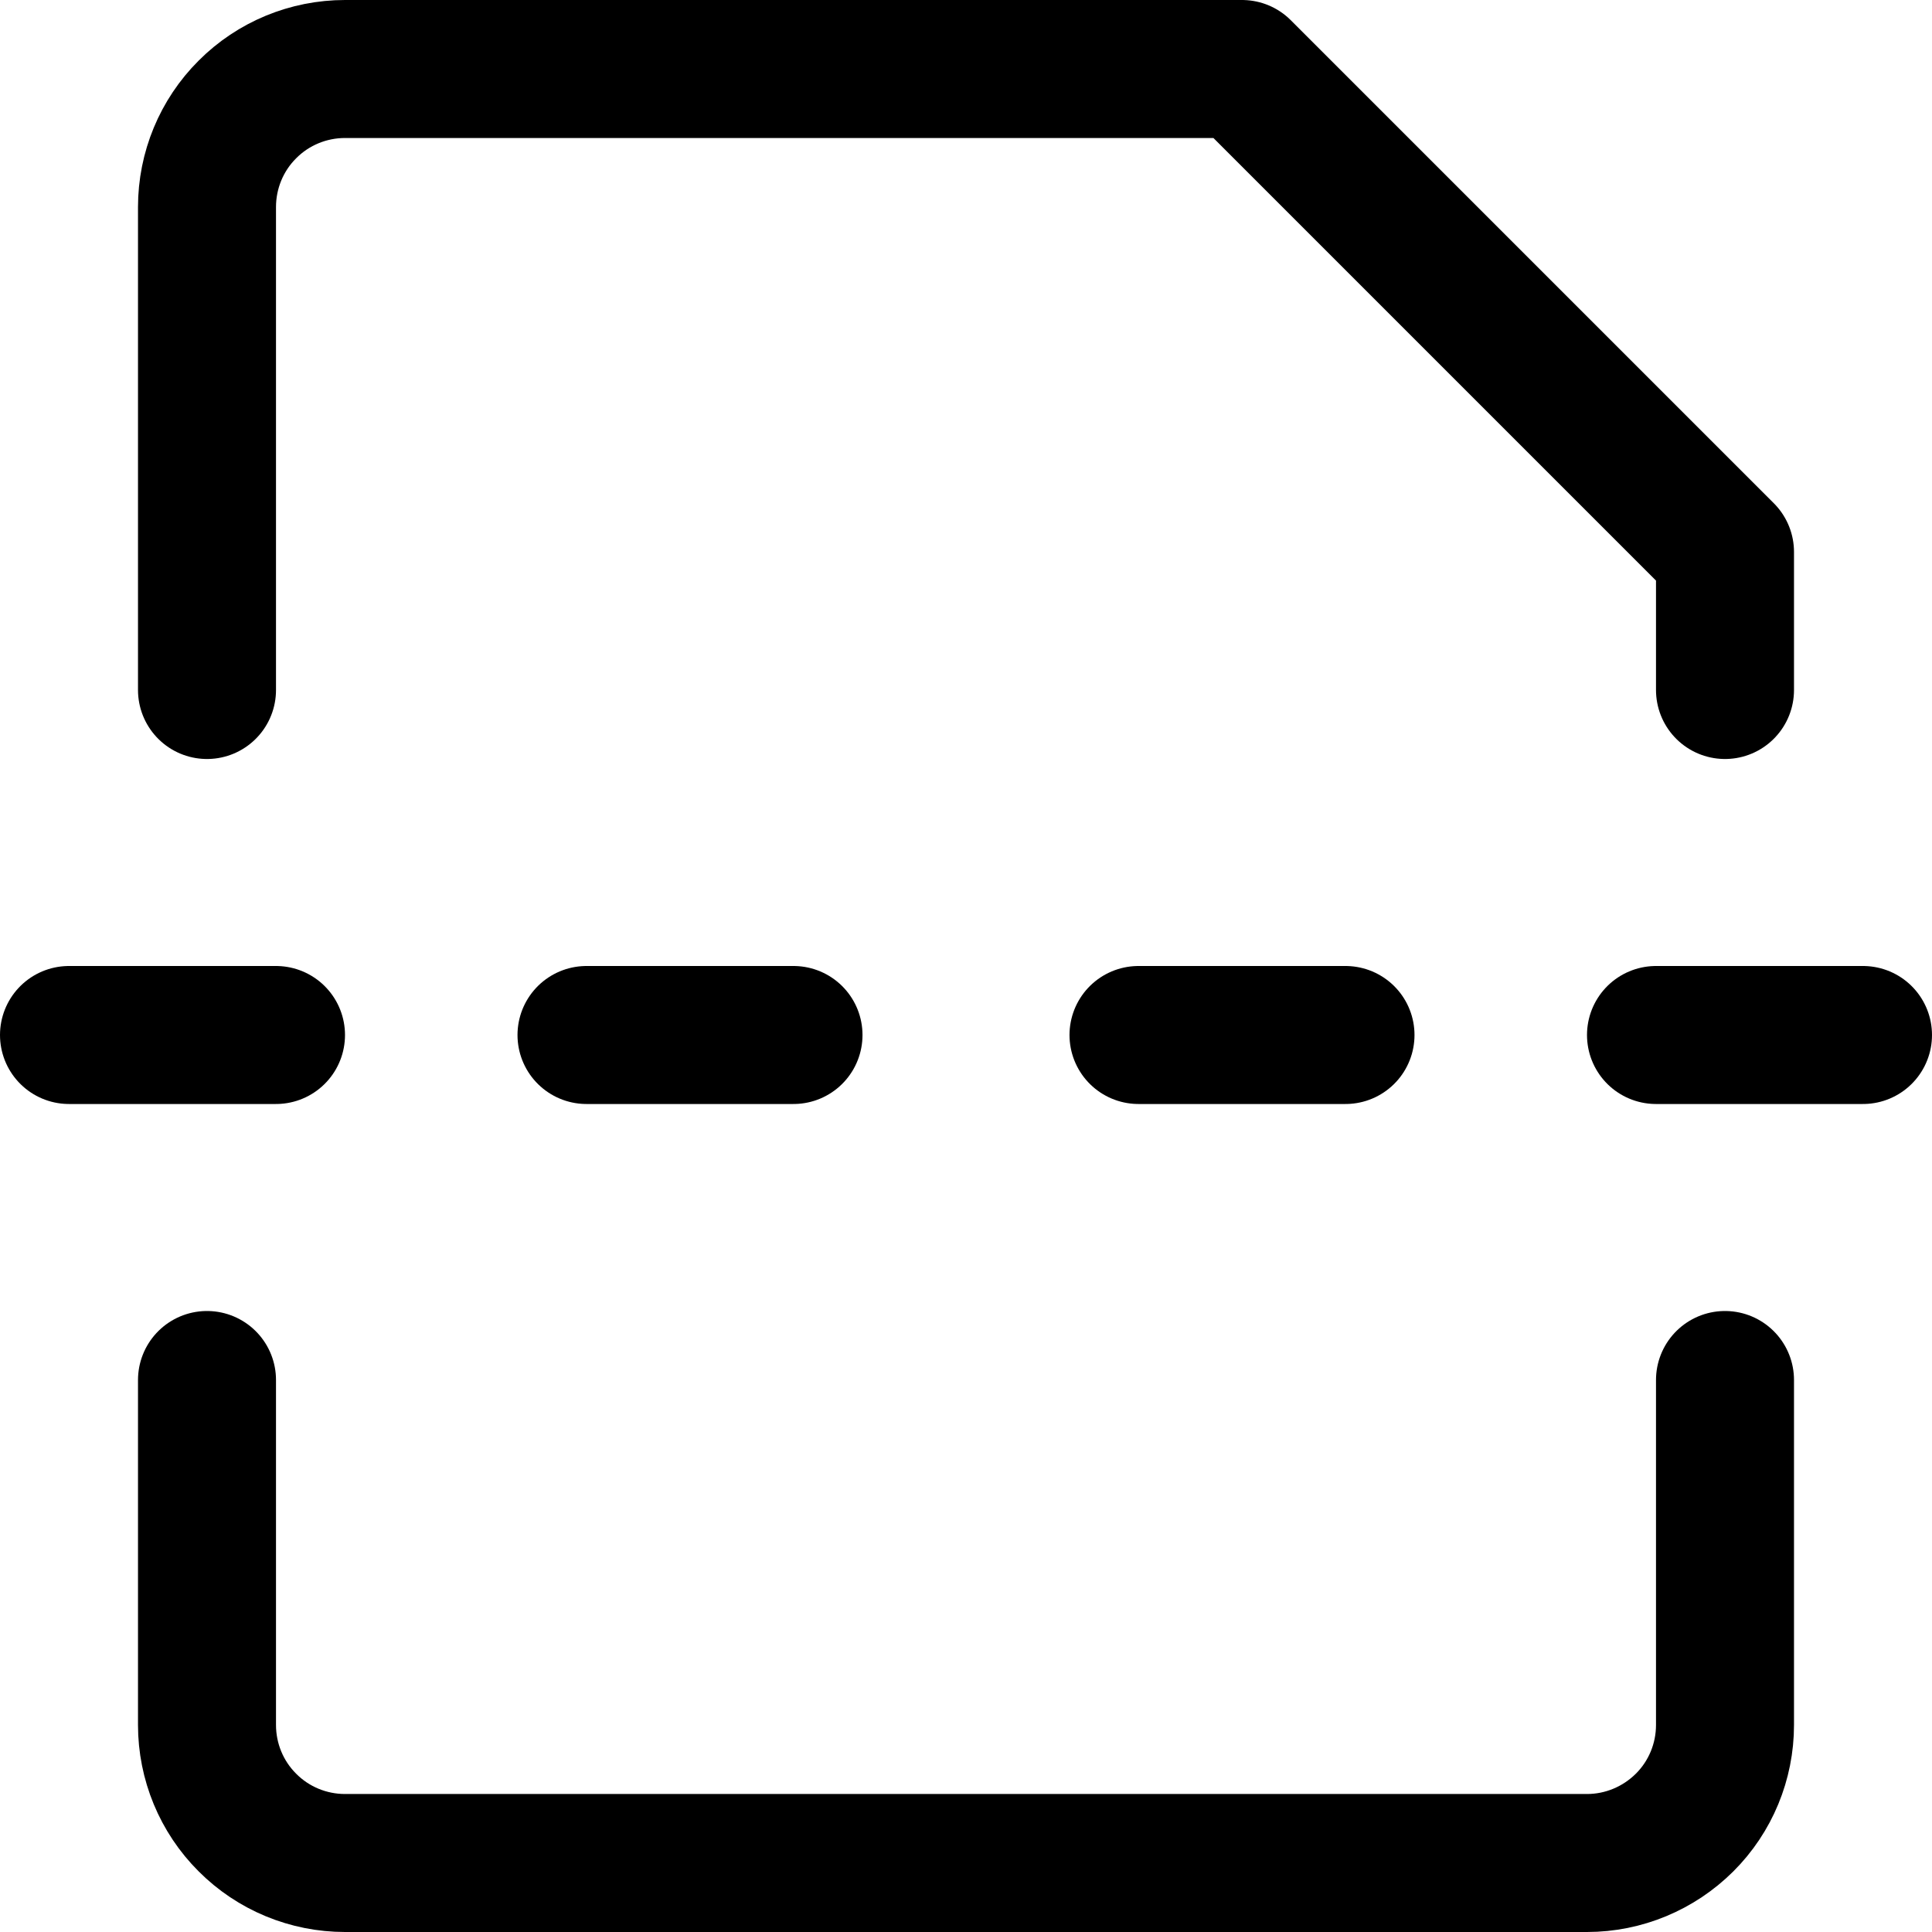 <svg xmlns="http://www.w3.org/2000/svg" fill="none" viewBox="0 0 14 14"><g id="page-break"><path id="Vector" stroke="#000000" stroke-linecap="round" stroke-linejoin="round" d="M1.5 5V1.5c0 -0.265 0.105 -0.52 0.293 -0.707C1.98 0.605 2.235 0.5 2.5 0.5H9L12.5 4v1" stroke-width="1"></path><path id="Vector_2" stroke="#000000" stroke-linecap="round" stroke-linejoin="round" d="M12.5 10v2.5c0 0.265 -0.105 0.52 -0.293 0.707s-0.442 0.293 -0.707 0.293h-9c-0.265 0 -0.52 -0.105 -0.707 -0.293C1.605 13.02 1.5 12.765 1.5 12.5V10" stroke-width="1"></path><path id="Vector 3899" stroke="#000000" stroke-linecap="round" stroke-linejoin="round" d="M0.5 7.5H2" stroke-width="1"></path><path id="Vector 3900" stroke="#000000" stroke-linecap="round" stroke-linejoin="round" d="M4.25 7.5h1.5" stroke-width="1"></path><path id="Vector 3901" stroke="#000000" stroke-linecap="round" stroke-linejoin="round" d="M8.25 7.5h1.5" stroke-width="1"></path><path id="Vector 3902" stroke="#000000" stroke-linecap="round" stroke-linejoin="round" d="M12 7.5h1.5" stroke-width="1"></path></g></svg>